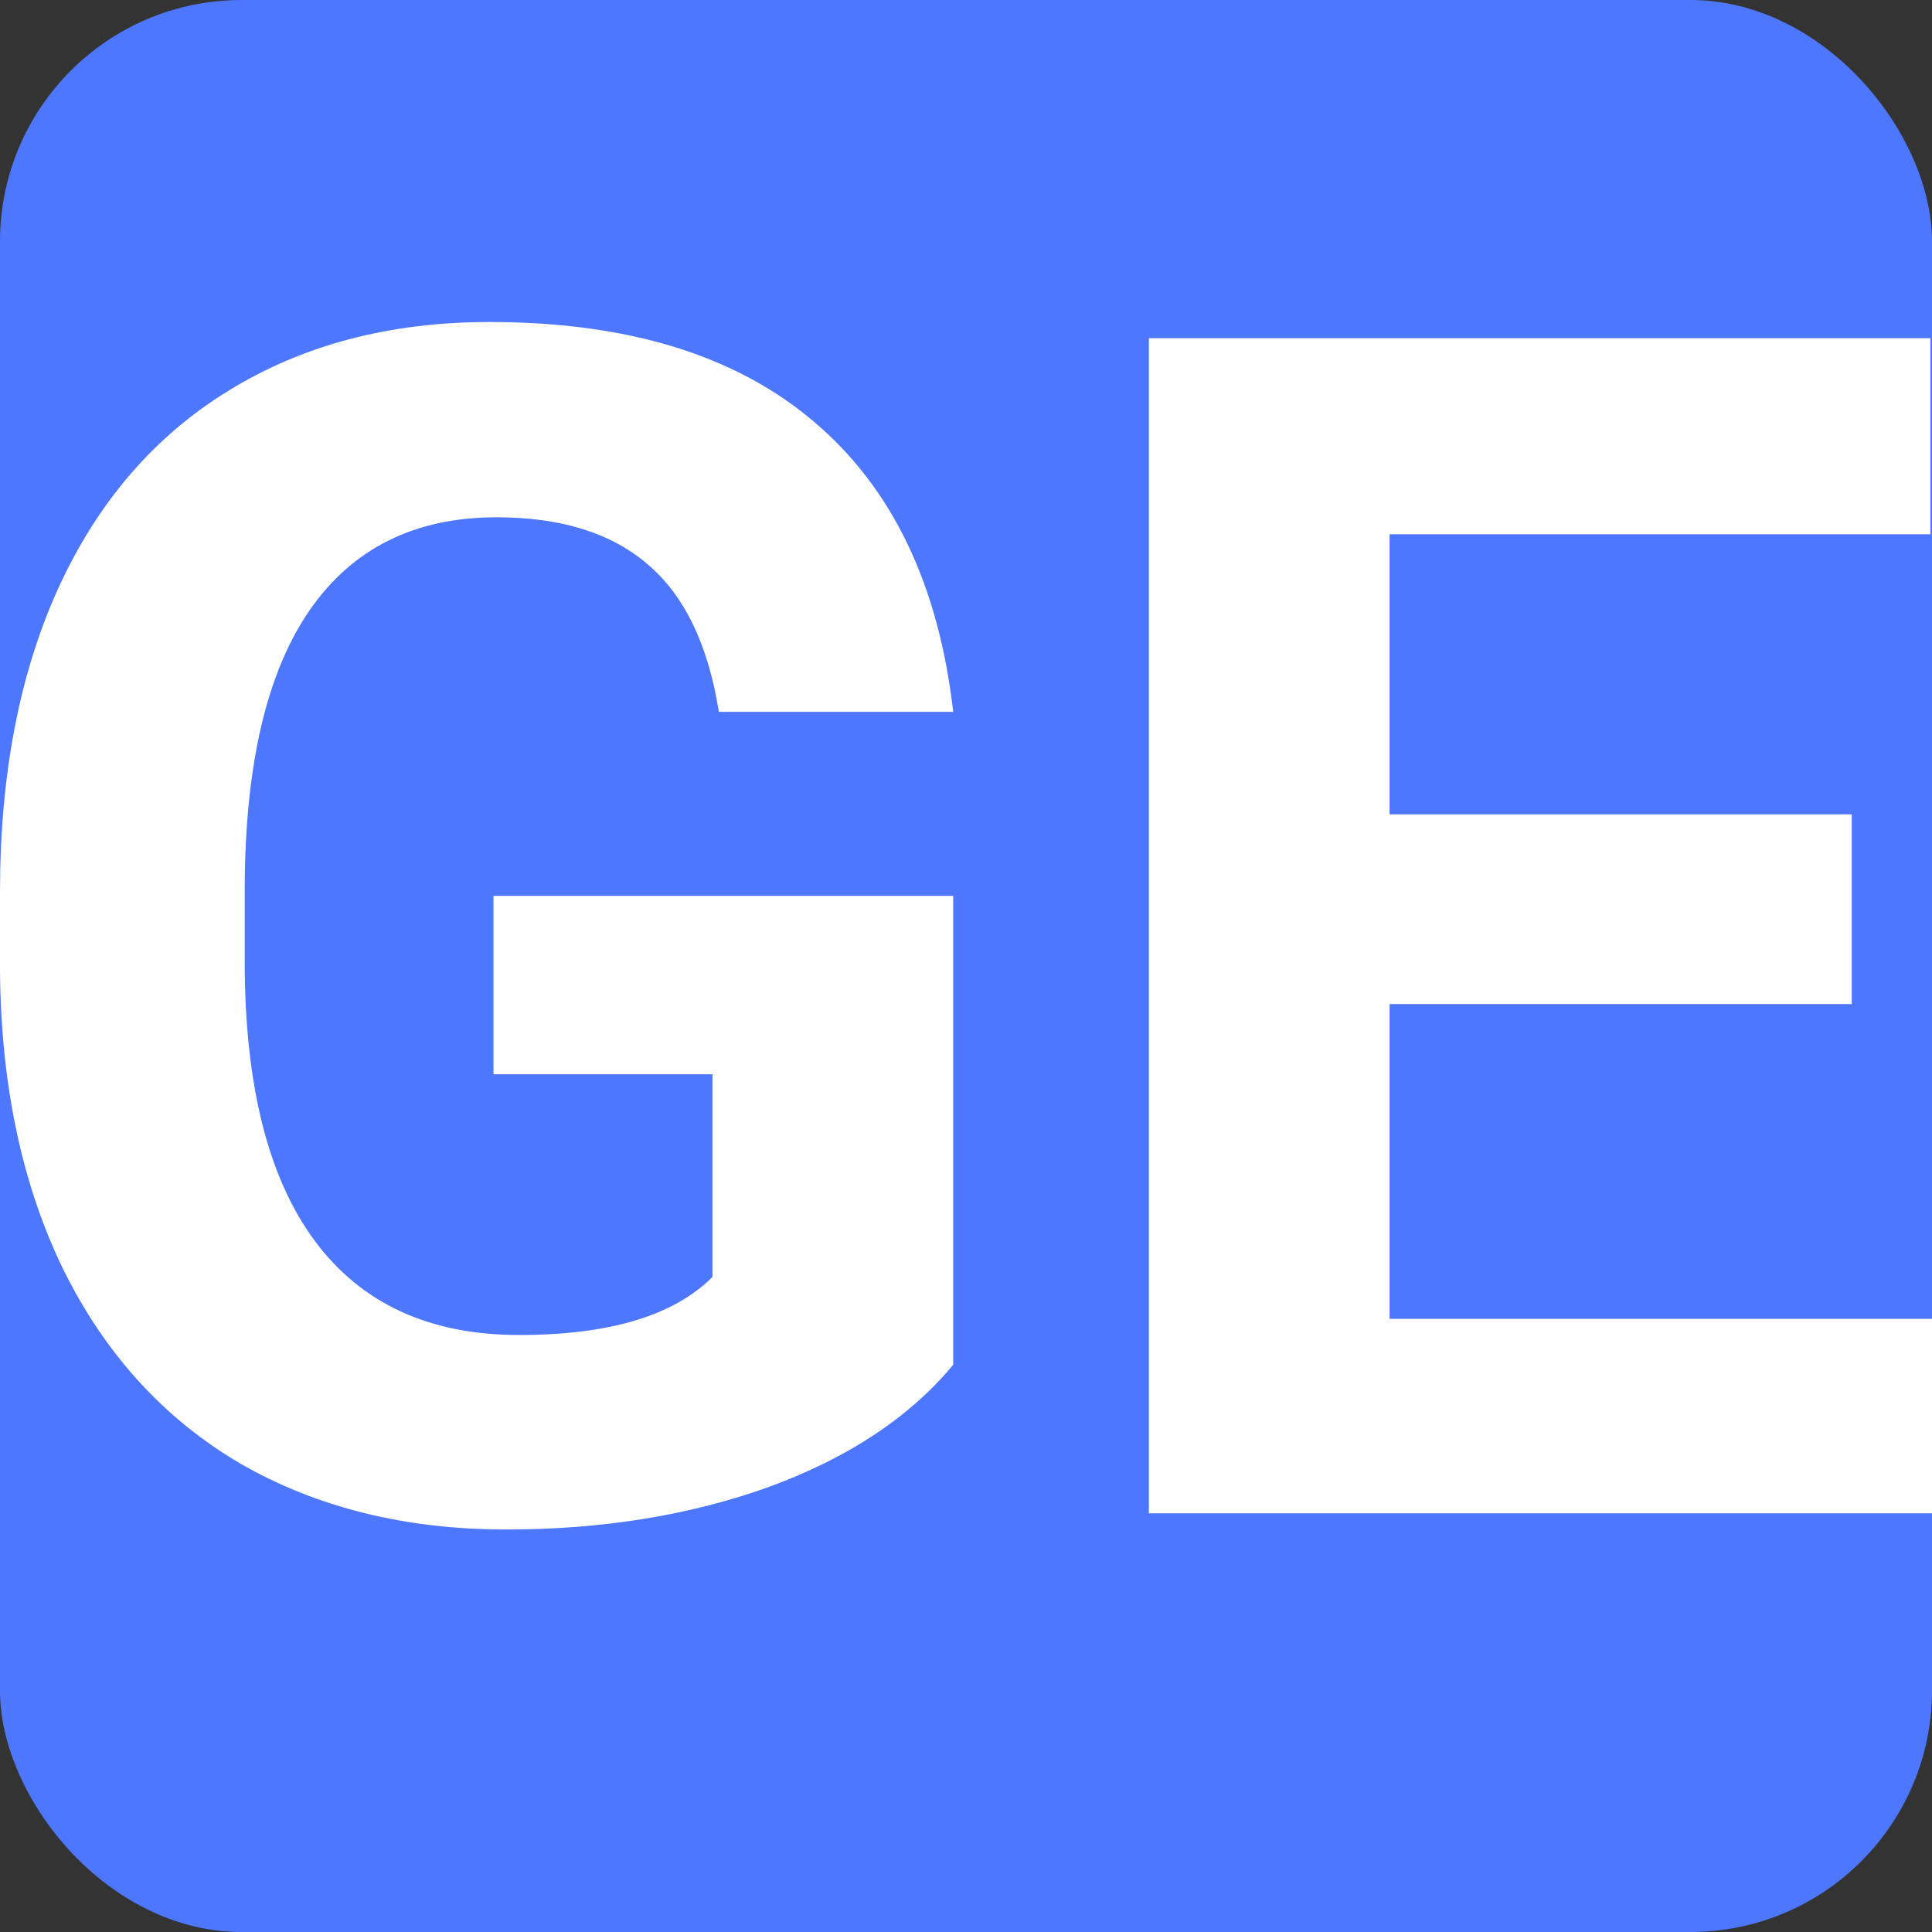 <svg width="24" height="24" viewBox="0 0 24 24" fill="none" xmlns="http://www.w3.org/2000/svg">
<rect x="0" y="0" width="24" height="24" fill="#333333" stroke="none"/>
<rect width="24" height="24" rx="3" fill="#4D77FF"/>
<path d="M11.841 16.954C11.302 17.603 10.541 18.108 9.558 18.469C8.575 18.823 7.485 19 6.289 19C5.033 19 3.93 18.726 2.98 18.178C2.037 17.623 1.306 16.821 0.787 15.771C0.276 14.722 0.013 13.489 0 12.072V11.079C0 9.622 0.243 8.362 0.728 7.299C1.219 6.229 1.924 5.414 2.841 4.852C3.764 4.284 4.844 4 6.08 4C7.801 4 9.146 4.414 10.116 5.243C11.086 6.066 11.661 7.265 11.841 8.843H8.93C8.797 8.007 8.502 7.396 8.043 7.008C7.591 6.62 6.967 6.426 6.169 6.426C5.153 6.426 4.379 6.811 3.847 7.58C3.316 8.348 3.047 9.491 3.04 11.009V11.941C3.04 13.472 3.329 14.628 3.907 15.41C4.485 16.192 5.332 16.584 6.449 16.584C7.571 16.584 8.372 16.343 8.851 15.862V13.345H6.13V11.129H11.841V16.954Z" fill="white"/>
<path d="M23.003 12.473H17.262V16.383H24V18.799H14.272V4.201H23.98V6.637H17.262V10.116H23.003V12.473Z" fill="white"/>
</svg>
